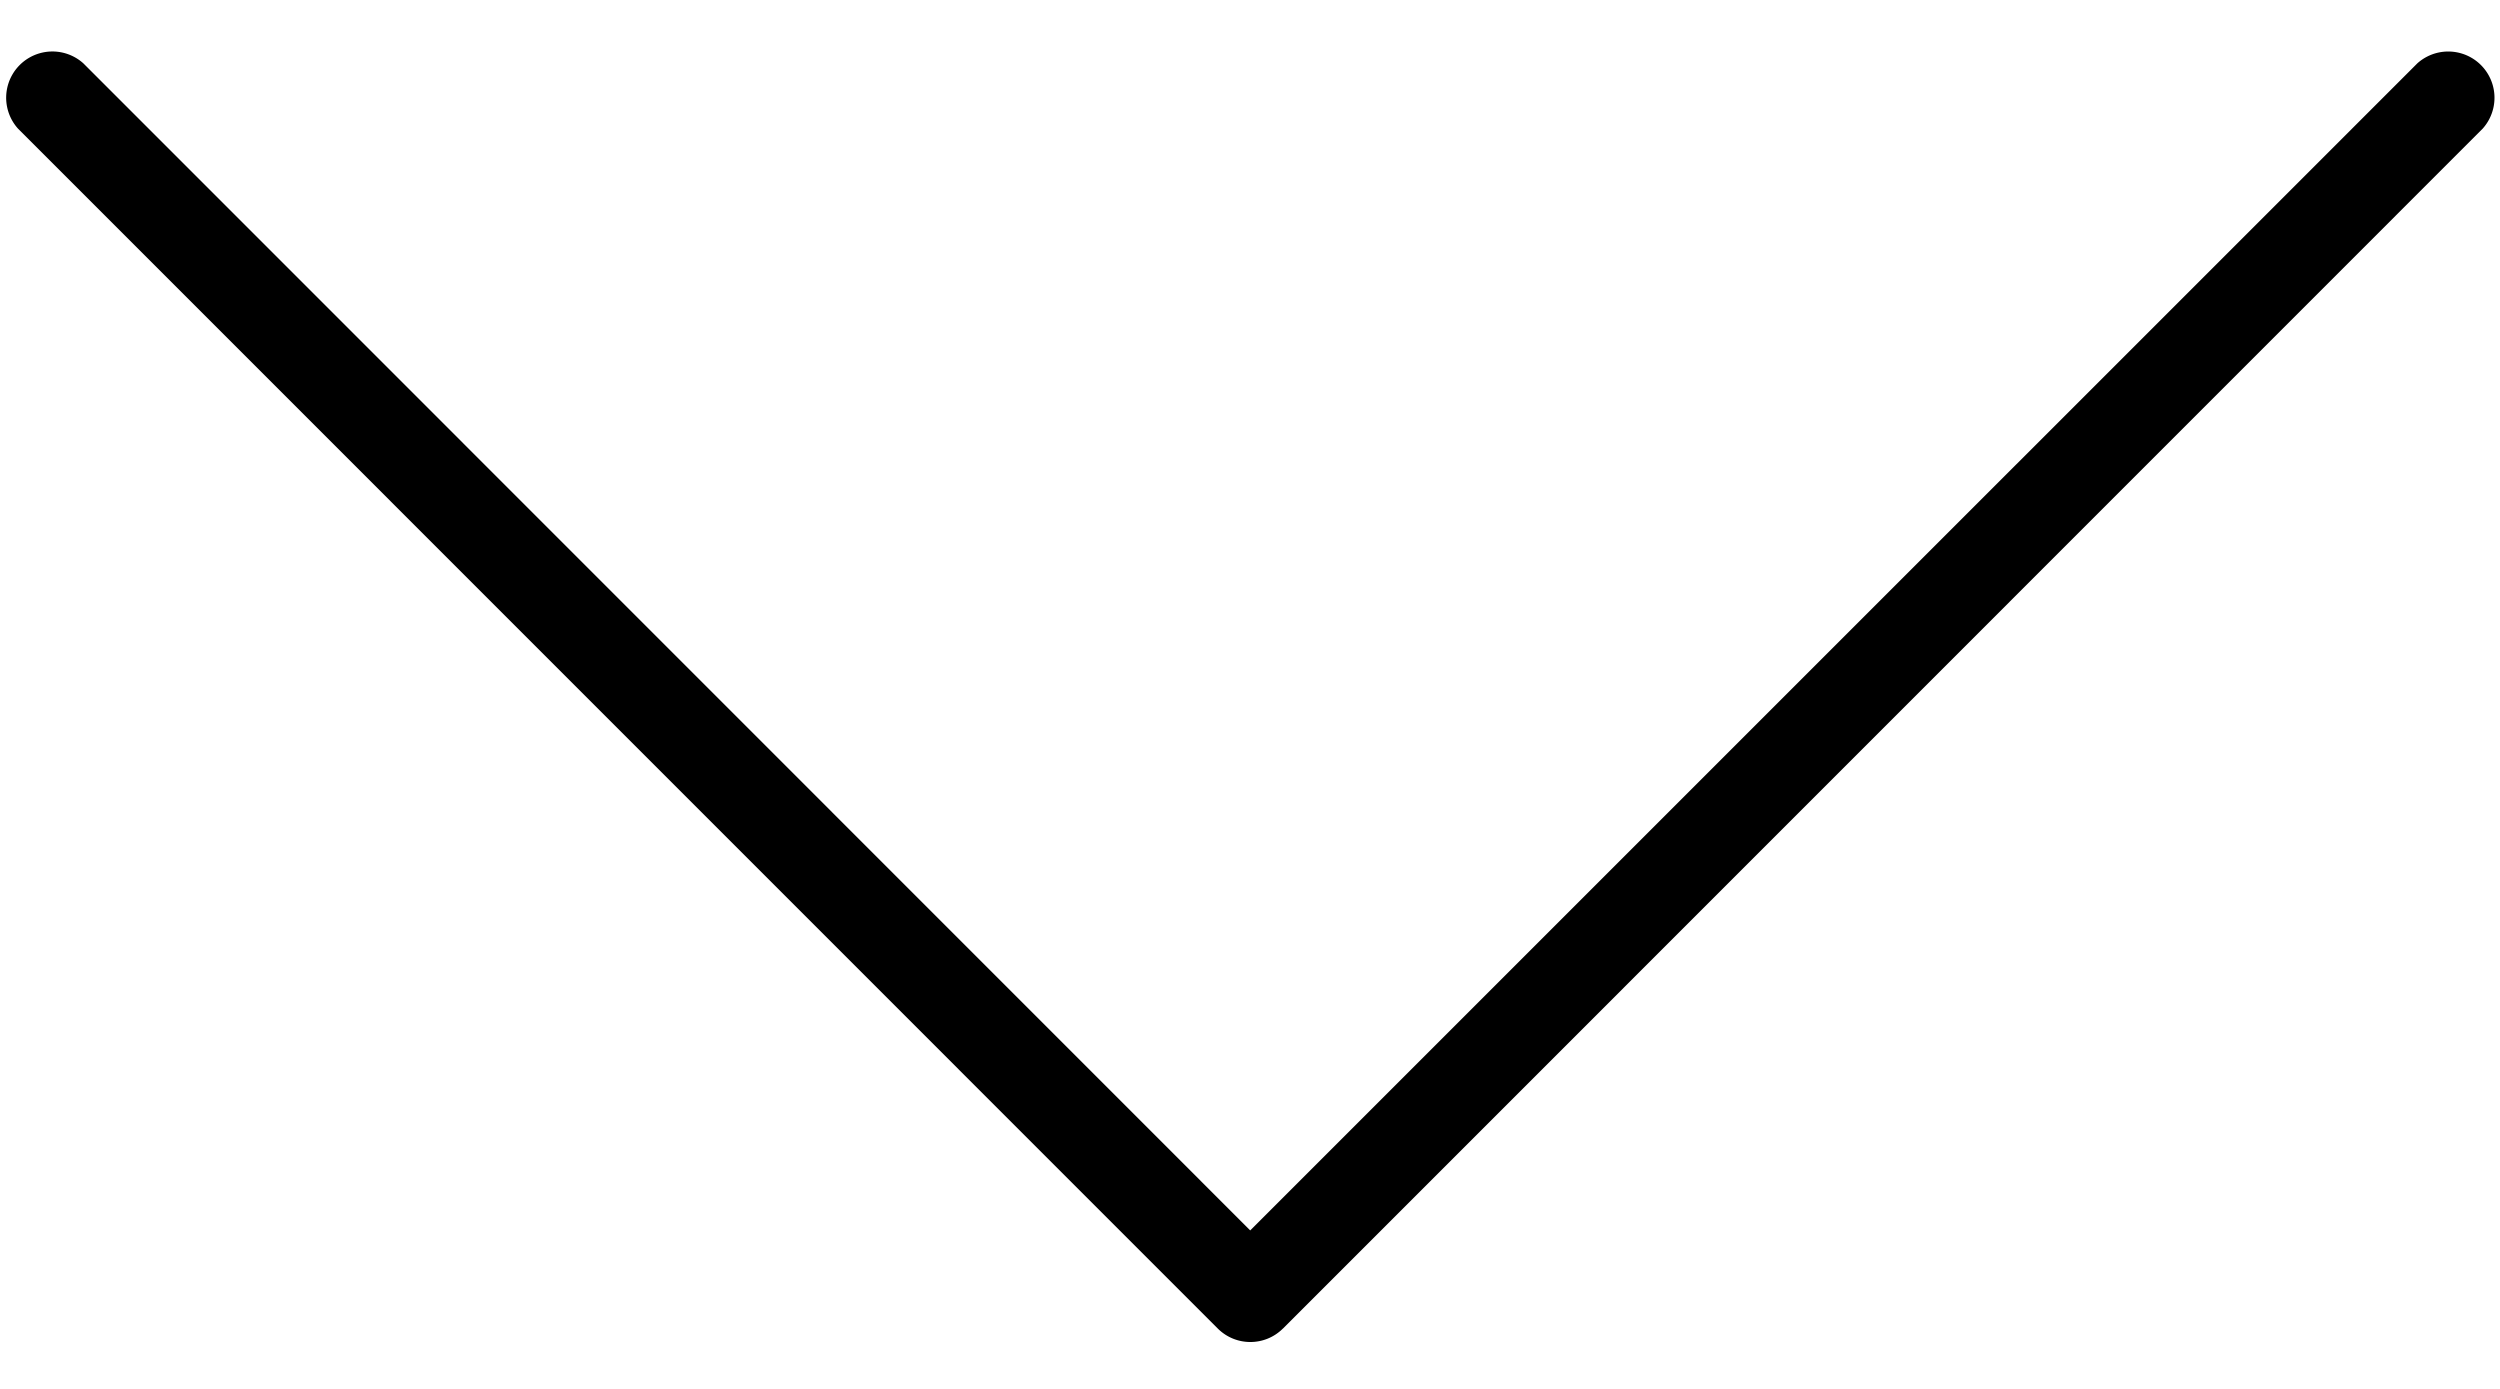 <svg xmlns="http://www.w3.org/2000/svg" width="36" height="20" viewBox="0 0 36 20"><g><g><path d="M18.476 19.13L35.75 1.853a.666.666 0 0 0-.94-.941L18.003 17.718 1.2.912a.666.666 0 0 0-.941.94L17.535 19.13c.26.26.68.26.94 0z"/></g></g></svg>